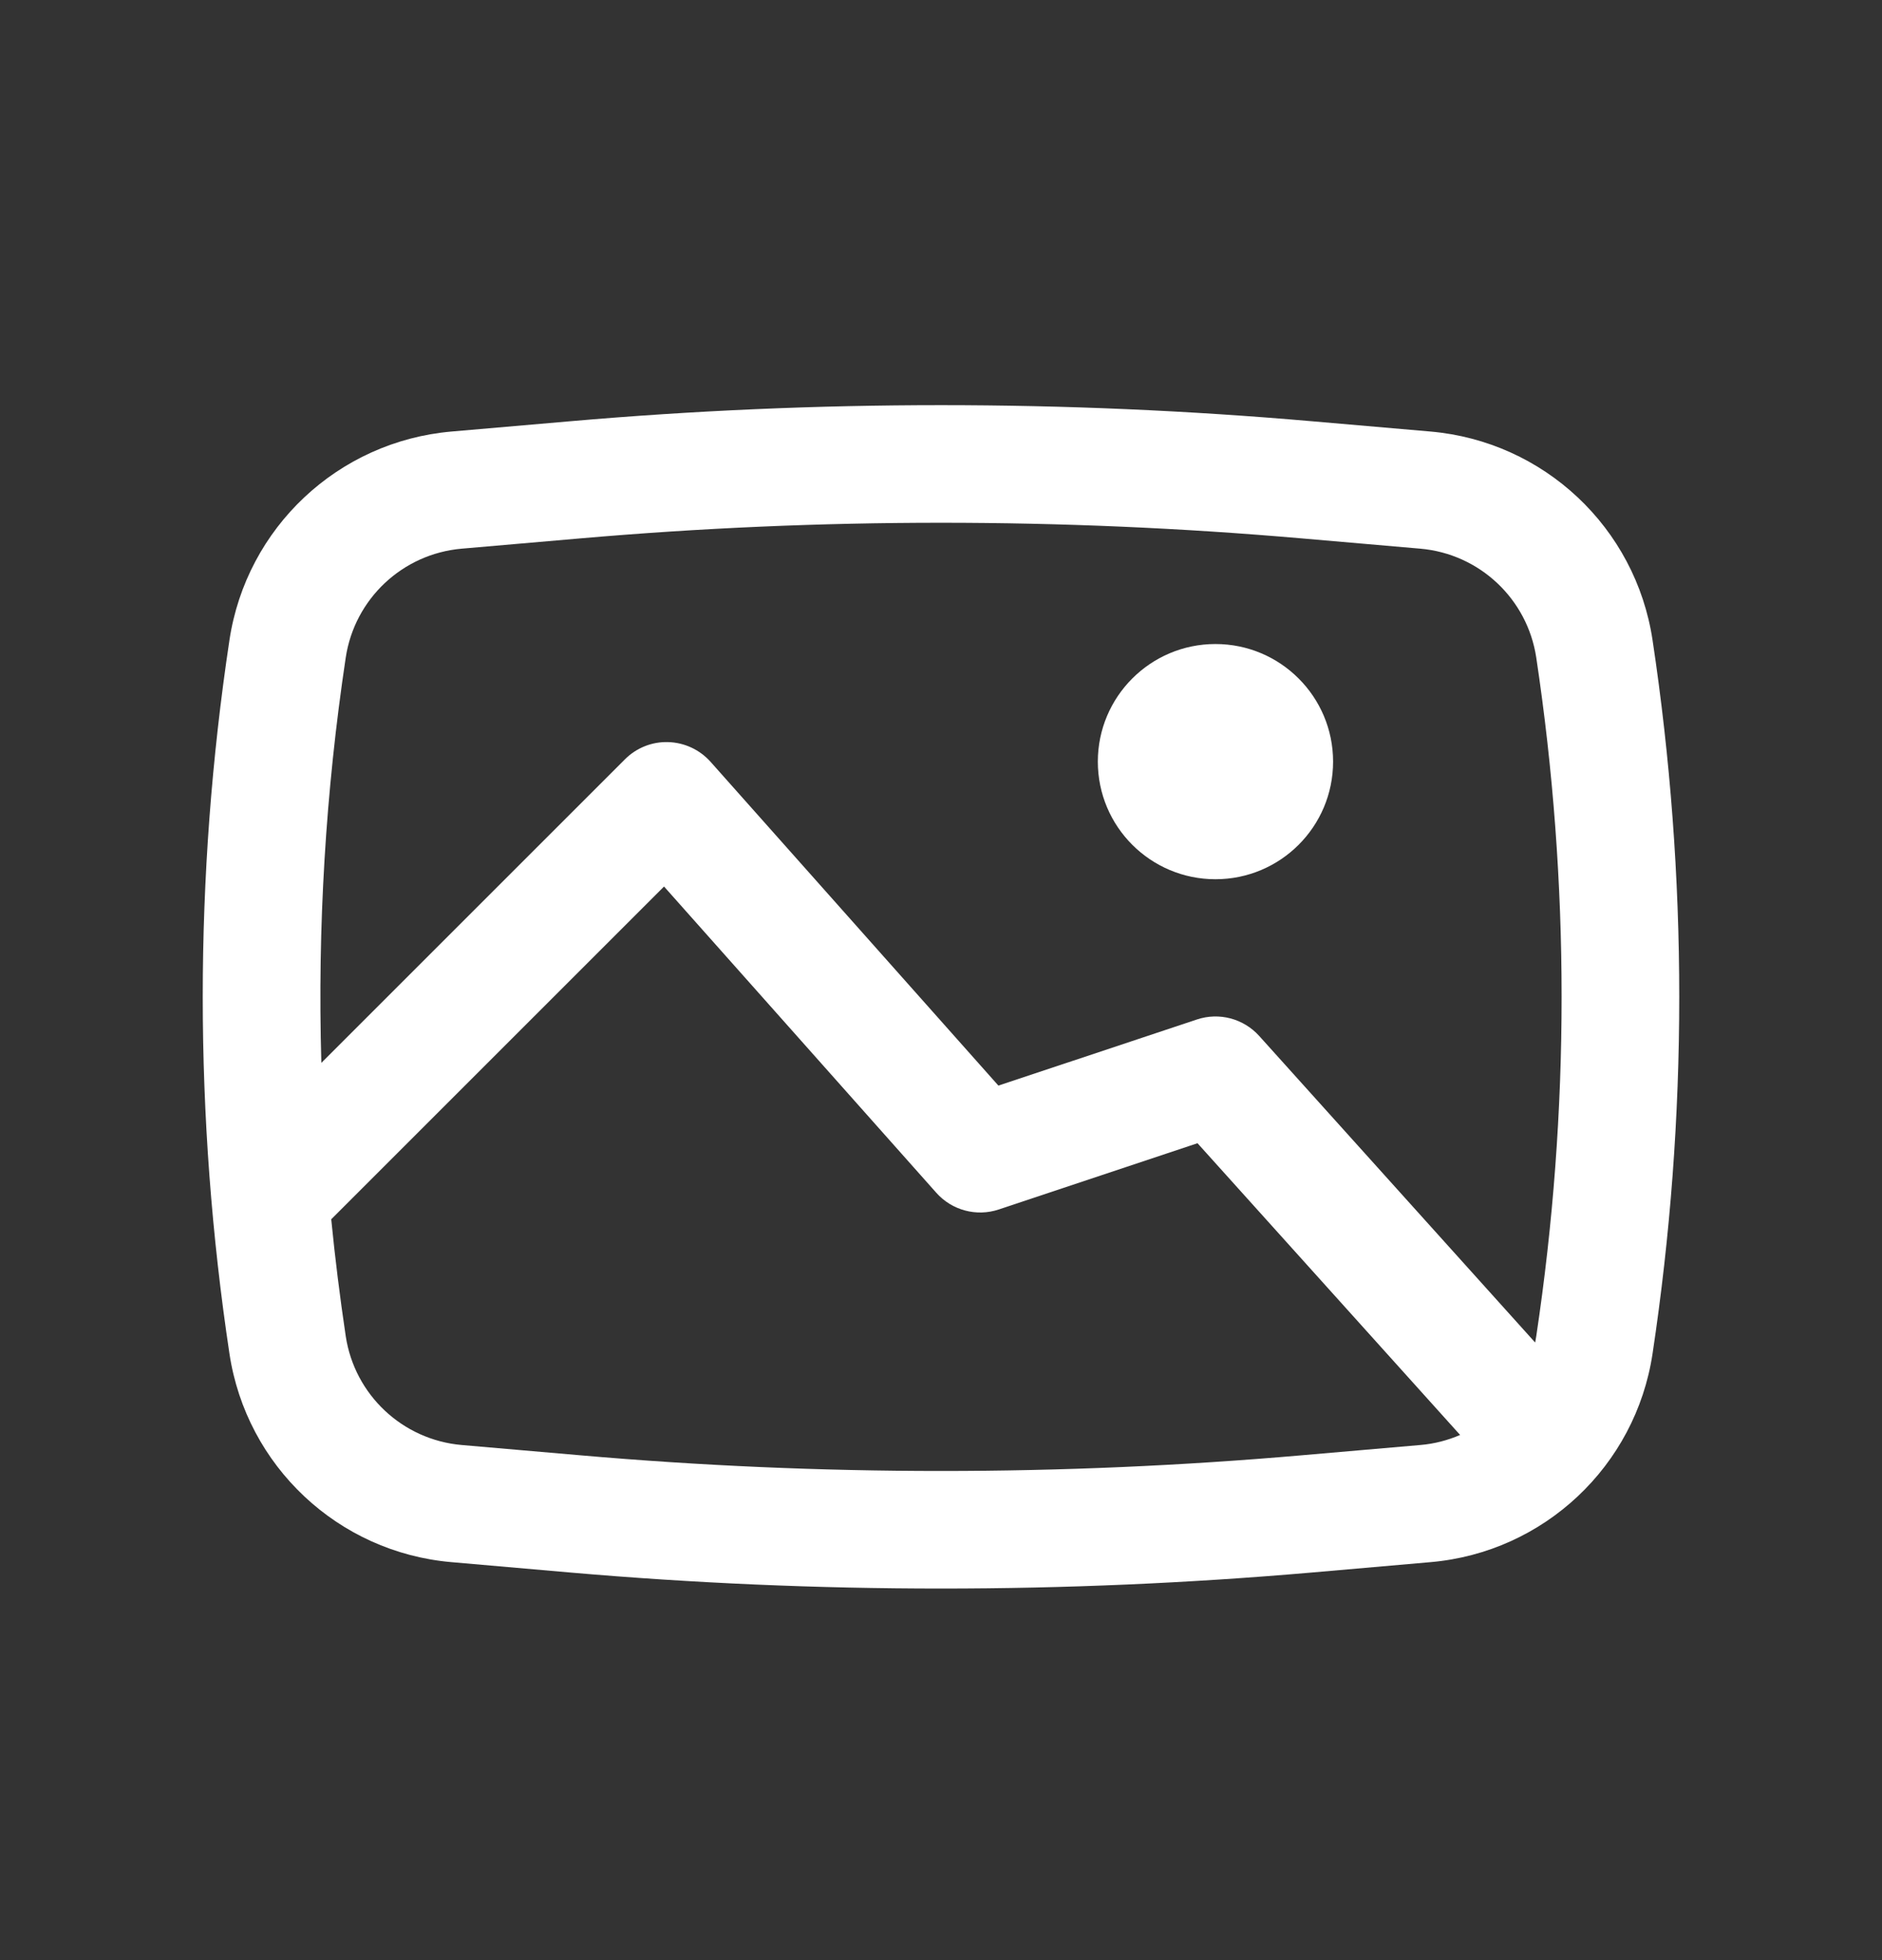 <svg width="24" height="25" viewBox="0 0 24 25" fill="none" xmlns="http://www.w3.org/2000/svg">
<rect x="0" y="0" width="24" height="25" fill="#333333" stroke="none"/>
<path d="M14 9.714C14 8.886 14.672 8.214 15.5 8.214C16.328 8.214 17 8.886 17 9.714C17 10.543 16.328 11.214 15.5 11.214C14.672 11.214 14 10.543 14 9.714Z" fill="white"/>
<path fill-rule="evenodd" clip-rule="evenodd" d="M7.268 5.373C10.417 5.099 13.584 5.099 16.733 5.373L18.243 5.504C19.688 5.63 20.858 6.729 21.074 8.164C21.528 11.18 21.528 14.248 21.074 17.265C20.858 18.699 19.688 19.799 18.243 19.924L16.733 20.056C13.584 20.329 10.417 20.329 7.268 20.056L5.757 19.924C4.312 19.799 3.142 18.699 2.926 17.265C2.472 14.248 2.472 11.18 2.926 8.164C3.142 6.729 4.312 5.63 5.757 5.504L7.268 5.373ZM16.603 6.867C13.54 6.601 10.46 6.601 7.397 6.867L5.887 6.998C5.133 7.064 4.522 7.638 4.409 8.387C4.152 10.099 4.048 11.829 4.098 13.556L7.97 9.684C8.116 9.538 8.316 9.458 8.522 9.465C8.729 9.471 8.923 9.562 9.061 9.716L12.732 13.846L15.263 13.003C15.546 12.908 15.858 12.991 16.058 13.213L19.577 17.123C19.582 17.096 19.587 17.069 19.591 17.042C20.022 14.173 20.022 11.256 19.591 8.387C19.478 7.638 18.867 7.064 18.113 6.998L16.603 6.867ZM18.62 18.302L15.271 14.581L12.737 15.426C12.453 15.521 12.139 15.437 11.94 15.213L8.468 11.307L4.224 15.551C4.273 16.049 4.335 16.546 4.409 17.042C4.522 17.79 5.133 18.364 5.887 18.43L7.397 18.561C10.46 18.828 13.54 18.828 16.603 18.561L18.113 18.43C18.292 18.415 18.462 18.37 18.62 18.302Z" fill="white"/>
</svg>
